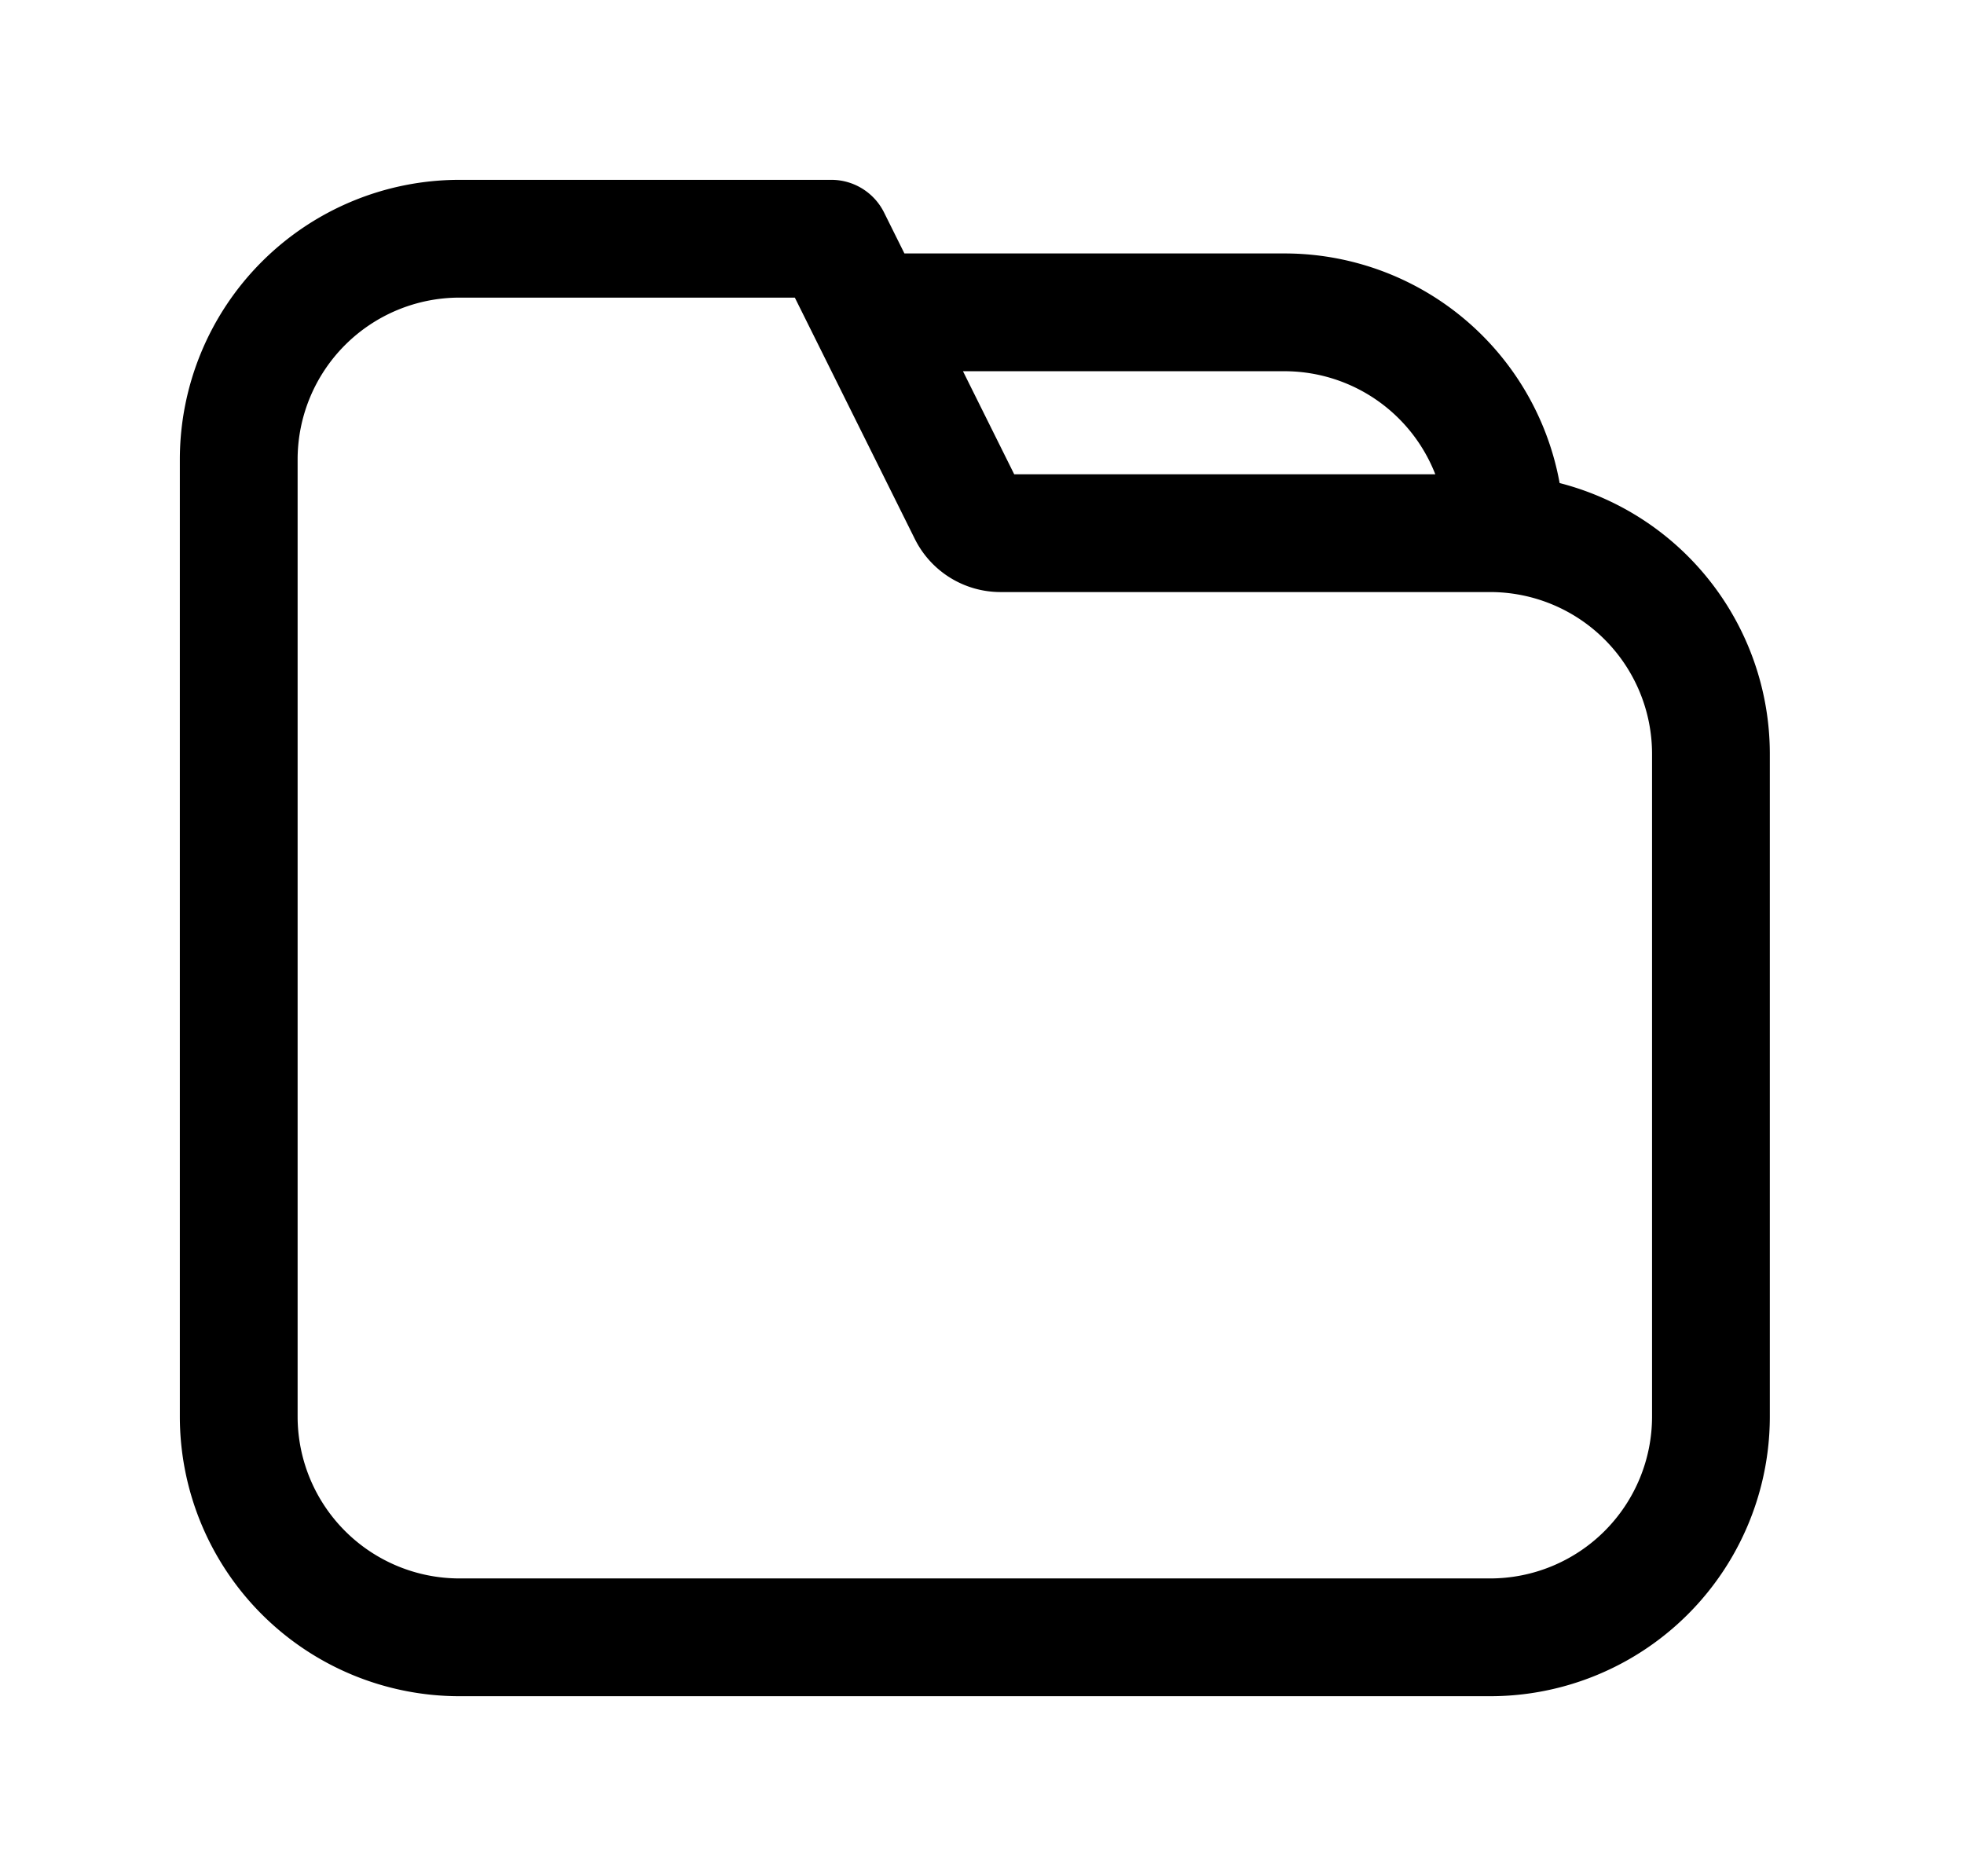 <?xml version="1.0" standalone="no"?><!DOCTYPE svg PUBLIC "-//W3C//DTD SVG 1.1//EN" "http://www.w3.org/Graphics/SVG/1.1/DTD/svg11.dtd"><svg t="1652505723375" class="icon" viewBox="0 0 1072 1024" version="1.1" xmlns="http://www.w3.org/2000/svg" p-id="1861" xmlns:xlink="http://www.w3.org/1999/xlink" width="209.375" height="200"><defs><style type="text/css"></style></defs><path d="M491.911 202.625h209.17a88.393 88.393 0 0 1 88.393 88.393 32.143 32.143 0 1 0 64.286 0 152.679 152.679 0 0 0-152.679-152.679H491.911a32.143 32.143 0 1 0 0 64.286z m61.674 56.25L482.549 116a32.143 32.143 0 1 0-57.576 28.607l74.371 149.585a52.232 52.232 0 0 0 46.768 28.969H813.339A88.393 88.393 0 0 1 901.732 411.554v321.429a32.143 32.143 0 1 0 64.286 0V411.554A152.679 152.679 0 0 0 813.339 258.875h-259.754z m348.147 273.536V773.161a88.393 88.393 0 0 1-88.393 88.393H250.839A88.393 88.393 0 0 1 162.446 773.161V250.839A88.393 88.393 0 0 1 250.839 162.446h202.902a32.143 32.143 0 1 0 0-64.286H250.839A152.679 152.679 0 0 0 98.161 250.839v522.321A152.679 152.679 0 0 0 250.839 925.839h562.5a152.679 152.679 0 0 0 152.679-152.679v-240.75a32.143 32.143 0 1 0-64.286 0z" p-id="1862"></path></svg>